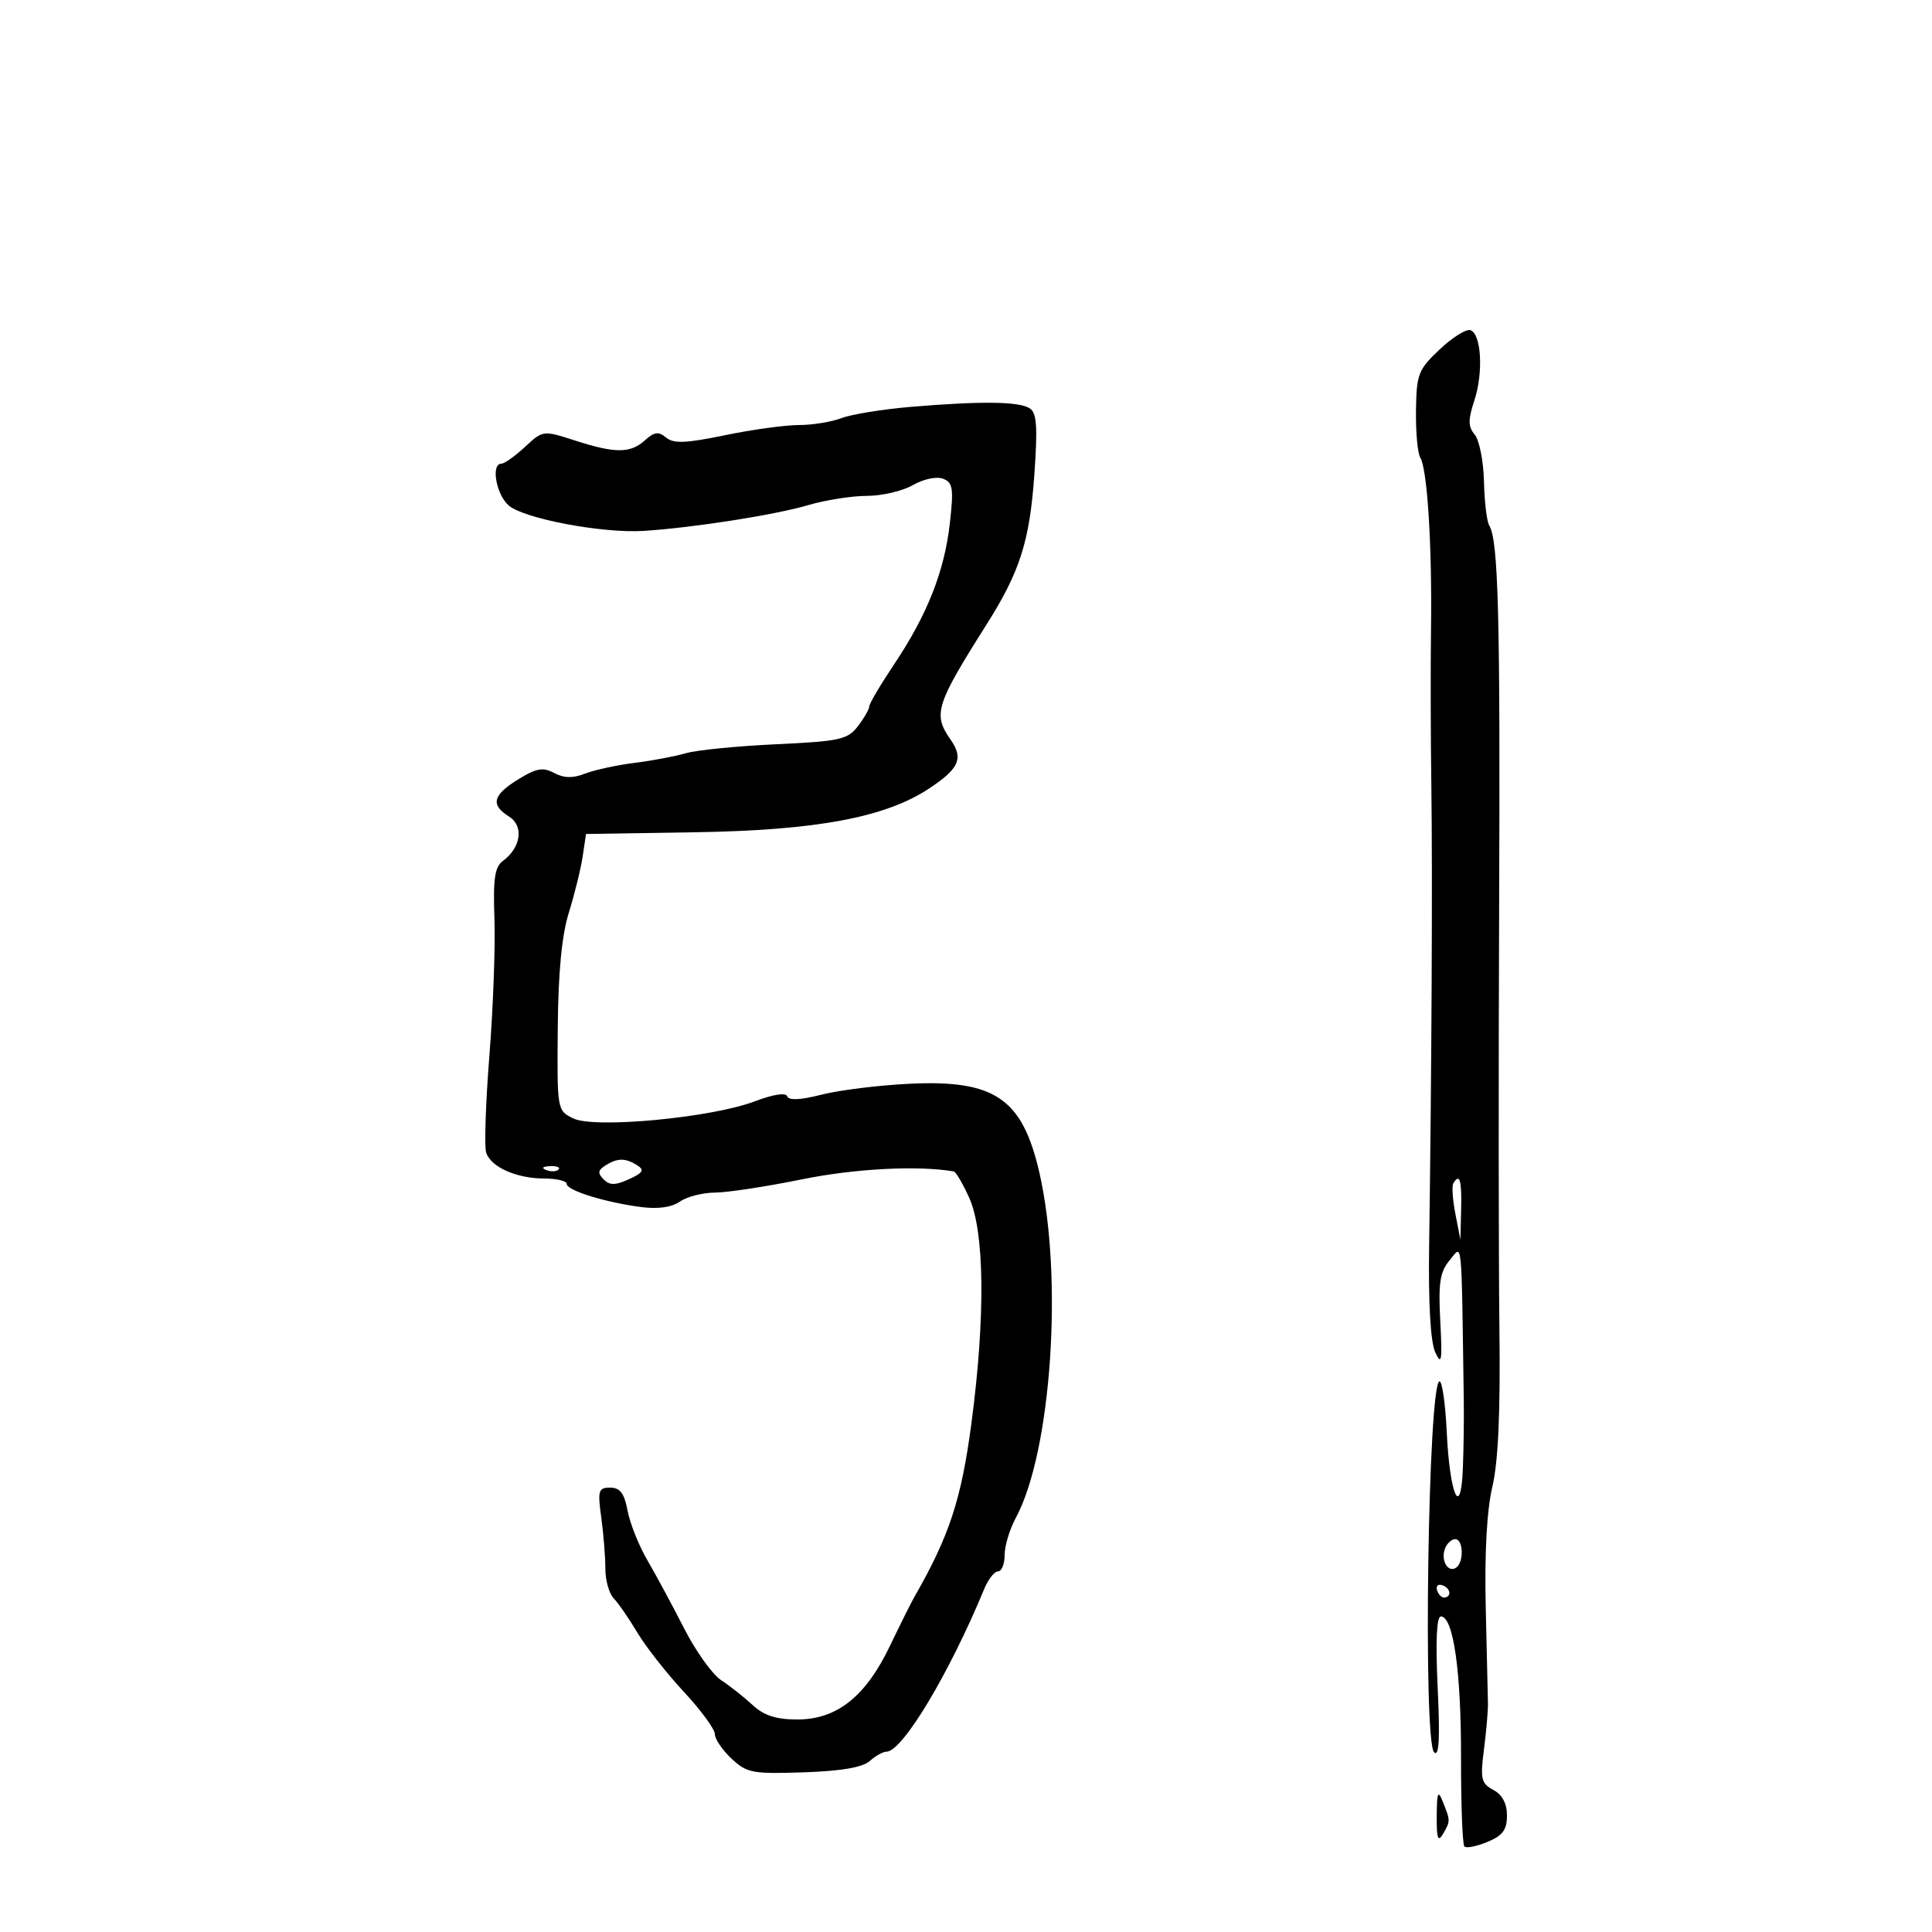 <svg xmlns="http://www.w3.org/2000/svg" width="300" height="300" viewBox="0 0 300 300" version="1.1">
	<path d="M 223.546 54.262 C 220.220 57.399, 219.953 58.090, 219.873 63.746 C 219.826 67.101, 220.128 70.399, 220.545 71.073 C 221.631 72.830, 222.380 84.721, 222.209 97.500 C 222.128 103.550, 222.150 114.575, 222.258 122 C 222.453 135.456, 222.302 166.918, 221.915 193.500 C 221.784 202.454, 222.130 208.401, 222.873 210 C 223.847 212.097, 223.972 211.322, 223.647 205.200 C 223.329 199.204, 223.588 197.508, 225.097 195.700 C 227.112 193.286, 226.915 191.332, 227.296 217.500 C 227.336 220.250, 227.272 224.975, 227.154 228 C 226.840 236.054, 225.114 232.166, 224.650 222.358 C 224.446 218.036, 223.943 214.500, 223.533 214.500 C 221.755 214.500, 220.934 270.334, 222.686 272.086 C 223.461 272.861, 223.619 270.027, 223.242 262.084 C 222.899 254.853, 223.072 251, 223.740 251 C 225.670 251, 226.890 259.514, 226.868 272.840 C 226.857 280.177, 227.092 286.425, 227.392 286.725 C 227.691 287.024, 229.300 286.704, 230.968 286.013 C 233.339 285.031, 234 284.137, 234 281.914 C 234 280.041, 233.277 278.683, 231.882 277.937 C 229.995 276.927, 229.837 276.242, 230.429 271.652 C 230.794 268.818, 231.073 265.600, 231.049 264.500 C 231.024 263.400, 230.869 256.650, 230.703 249.500 C 230.510 241.142, 230.877 234.483, 231.733 230.851 C 232.647 226.969, 232.990 219.307, 232.829 206.351 C 232.700 195.983, 232.680 166.575, 232.784 141 C 232.969 95.720, 232.663 83.872, 231.250 81.604 C 230.872 80.997, 230.504 77.928, 230.432 74.785 C 230.361 71.641, 229.717 68.364, 229.002 67.502 C 227.954 66.240, 227.941 65.210, 228.932 62.207 C 230.365 57.865, 230.025 51.826, 228.317 51.266 C 227.666 51.053, 225.520 52.401, 223.546 54.262 M 141.500 63.171 C 137.100 63.541, 132.233 64.328, 130.685 64.921 C 129.137 65.515, 126.147 66, 124.042 66 C 121.936 66, 116.769 66.712, 112.559 67.583 C 106.500 68.836, 104.598 68.911, 103.434 67.945 C 102.257 66.969, 101.600 67.052, 100.153 68.362 C 97.884 70.415, 95.541 70.423, 89.275 68.400 C 84.333 66.804, 84.312 66.807, 81.514 69.400 C 79.971 70.830, 78.324 72, 77.854 72 C 76.219 72, 77.013 76.702, 78.944 78.450 C 81.232 80.520, 93.570 82.855, 100 82.434 C 107.766 81.926, 120.300 79.964, 125.432 78.452 C 128.144 77.654, 132.270 77, 134.600 77 C 136.931 77, 140.149 76.248, 141.751 75.328 C 143.398 74.383, 145.430 73.951, 146.429 74.334 C 147.966 74.924, 148.104 75.820, 147.492 81.256 C 146.652 88.721, 143.977 95.483, 138.813 103.195 C 136.716 106.327, 134.990 109.252, 134.978 109.695 C 134.966 110.138, 134.166 111.526, 133.201 112.780 C 131.614 114.841, 130.398 115.108, 120.473 115.569 C 114.438 115.850, 108.150 116.475, 106.500 116.959 C 104.850 117.442, 101.250 118.120, 98.500 118.464 C 95.750 118.807, 92.303 119.557, 90.841 120.128 C 88.948 120.868, 87.568 120.839, 86.051 120.027 C 84.310 119.096, 83.285 119.278, 80.460 121.025 C 76.497 123.474, 76.131 124.976, 79.054 126.802 C 81.367 128.246, 80.902 131.616, 78.104 133.671 C 76.823 134.612, 76.556 136.425, 76.776 142.675 C 76.928 146.979, 76.577 156.515, 75.996 163.867 C 75.415 171.219, 75.187 178.013, 75.489 178.965 C 76.204 181.218, 80.204 183, 84.547 183 C 86.446 183, 88 183.378, 88 183.840 C 88 184.849, 93.948 186.697, 99.555 187.431 C 102.164 187.772, 104.313 187.469, 105.581 186.581 C 106.666 185.821, 109.116 185.193, 111.026 185.185 C 112.937 185.177, 119 184.253, 124.500 183.132 C 132.720 181.456, 142.496 180.945, 148.098 181.898 C 148.427 181.954, 149.509 183.803, 150.503 186.006 C 152.892 191.305, 153.021 204.570, 150.843 221 C 149.271 232.857, 147.417 238.496, 141.967 248 C 141.494 248.825, 139.786 252.249, 138.172 255.609 C 134.396 263.469, 129.941 267, 123.802 267 C 120.512 267, 118.634 266.391, 116.859 264.750 C 115.522 263.512, 113.318 261.773, 111.963 260.885 C 110.609 259.997, 108.035 256.397, 106.244 252.885 C 104.454 249.373, 101.894 244.624, 100.555 242.331 C 99.216 240.038, 97.819 236.550, 97.449 234.581 C 96.941 231.873, 96.284 231, 94.753 231 C 92.919 231, 92.788 231.438, 93.364 235.640 C 93.714 238.191, 94 241.759, 94 243.568 C 94 245.377, 94.579 247.452, 95.287 248.179 C 95.996 248.905, 97.649 251.300, 98.962 253.500 C 100.276 255.700, 103.521 259.836, 106.175 262.690 C 108.829 265.545, 111 268.504, 111 269.266 C 111 270.028, 112.164 271.742, 113.586 273.076 C 115.973 275.313, 116.838 275.477, 124.805 275.207 C 130.614 275.010, 133.964 274.437, 135.048 273.457 C 135.933 272.656, 137.106 272, 137.654 272 C 140.121 272, 147.378 259.917, 152.821 246.750 C 153.446 245.237, 154.417 244, 154.979 244 C 155.540 244, 156 242.853, 156 241.450 C 156 240.048, 156.778 237.461, 157.729 235.700 C 163.281 225.425, 165.124 198.260, 161.374 182 C 158.732 170.547, 154.442 167.636, 141.167 168.288 C 136.400 168.522, 130.269 169.284, 127.542 169.982 C 124.301 170.811, 122.467 170.900, 122.246 170.239 C 122.040 169.621, 120.073 169.924, 117.200 171.016 C 110.495 173.564, 92.341 175.277, 89.034 173.674 C 86.509 172.451, 86.500 172.401, 86.609 159.661 C 86.683 150.958, 87.234 145.218, 88.336 141.687 C 89.225 138.834, 90.188 134.925, 90.475 133 L 90.997 129.500 107.906 129.233 C 126.791 128.934, 137.473 126.938, 144.276 122.436 C 148.959 119.337, 149.646 117.760, 147.589 114.824 C 144.846 110.907, 145.308 109.434, 153.175 97 C 158.376 88.779, 159.886 84.046, 160.615 73.681 C 161.139 66.219, 160.990 64.105, 159.887 63.399 C 158.226 62.335, 152.332 62.262, 141.500 63.171 M 94.008 180.974 C 92.838 181.713, 92.779 182.179, 93.731 183.131 C 94.684 184.084, 95.533 184.078, 97.671 183.104 C 99.851 182.111, 100.106 181.679, 98.948 180.947 C 97.109 179.783, 95.881 179.790, 94.008 180.974 M 84.813 181.683 C 85.534 181.972, 86.397 181.936, 86.729 181.604 C 87.061 181.272, 86.471 181.036, 85.417 181.079 C 84.252 181.127, 84.015 181.364, 84.813 181.683 M 225.667 183.750 C 225.419 184.162, 225.565 186.300, 225.993 188.500 L 226.770 192.500 226.885 187.750 C 226.995 183.216, 226.657 182.105, 225.667 183.750 M 224.380 240.452 C 223.691 242.249, 224.808 244.237, 226.069 243.457 C 227.336 242.674, 227.253 239, 225.969 239 C 225.401 239, 224.686 239.653, 224.380 240.452 M 223.150 246.950 C 223.370 247.610, 223.876 248.116, 224.275 248.075 C 225.471 247.951, 225.239 246.580, 223.950 246.150 C 223.290 245.930, 222.930 246.290, 223.150 246.950 M 223.094 282 C 223.068 285.490, 223.287 286.112, 224.068 284.771 C 225.234 282.770, 225.234 282.745, 224.035 279.760 C 223.287 277.898, 223.121 278.293, 223.094 282" stroke="none" fill="black" fill-rule="evenodd"/>
</svg>